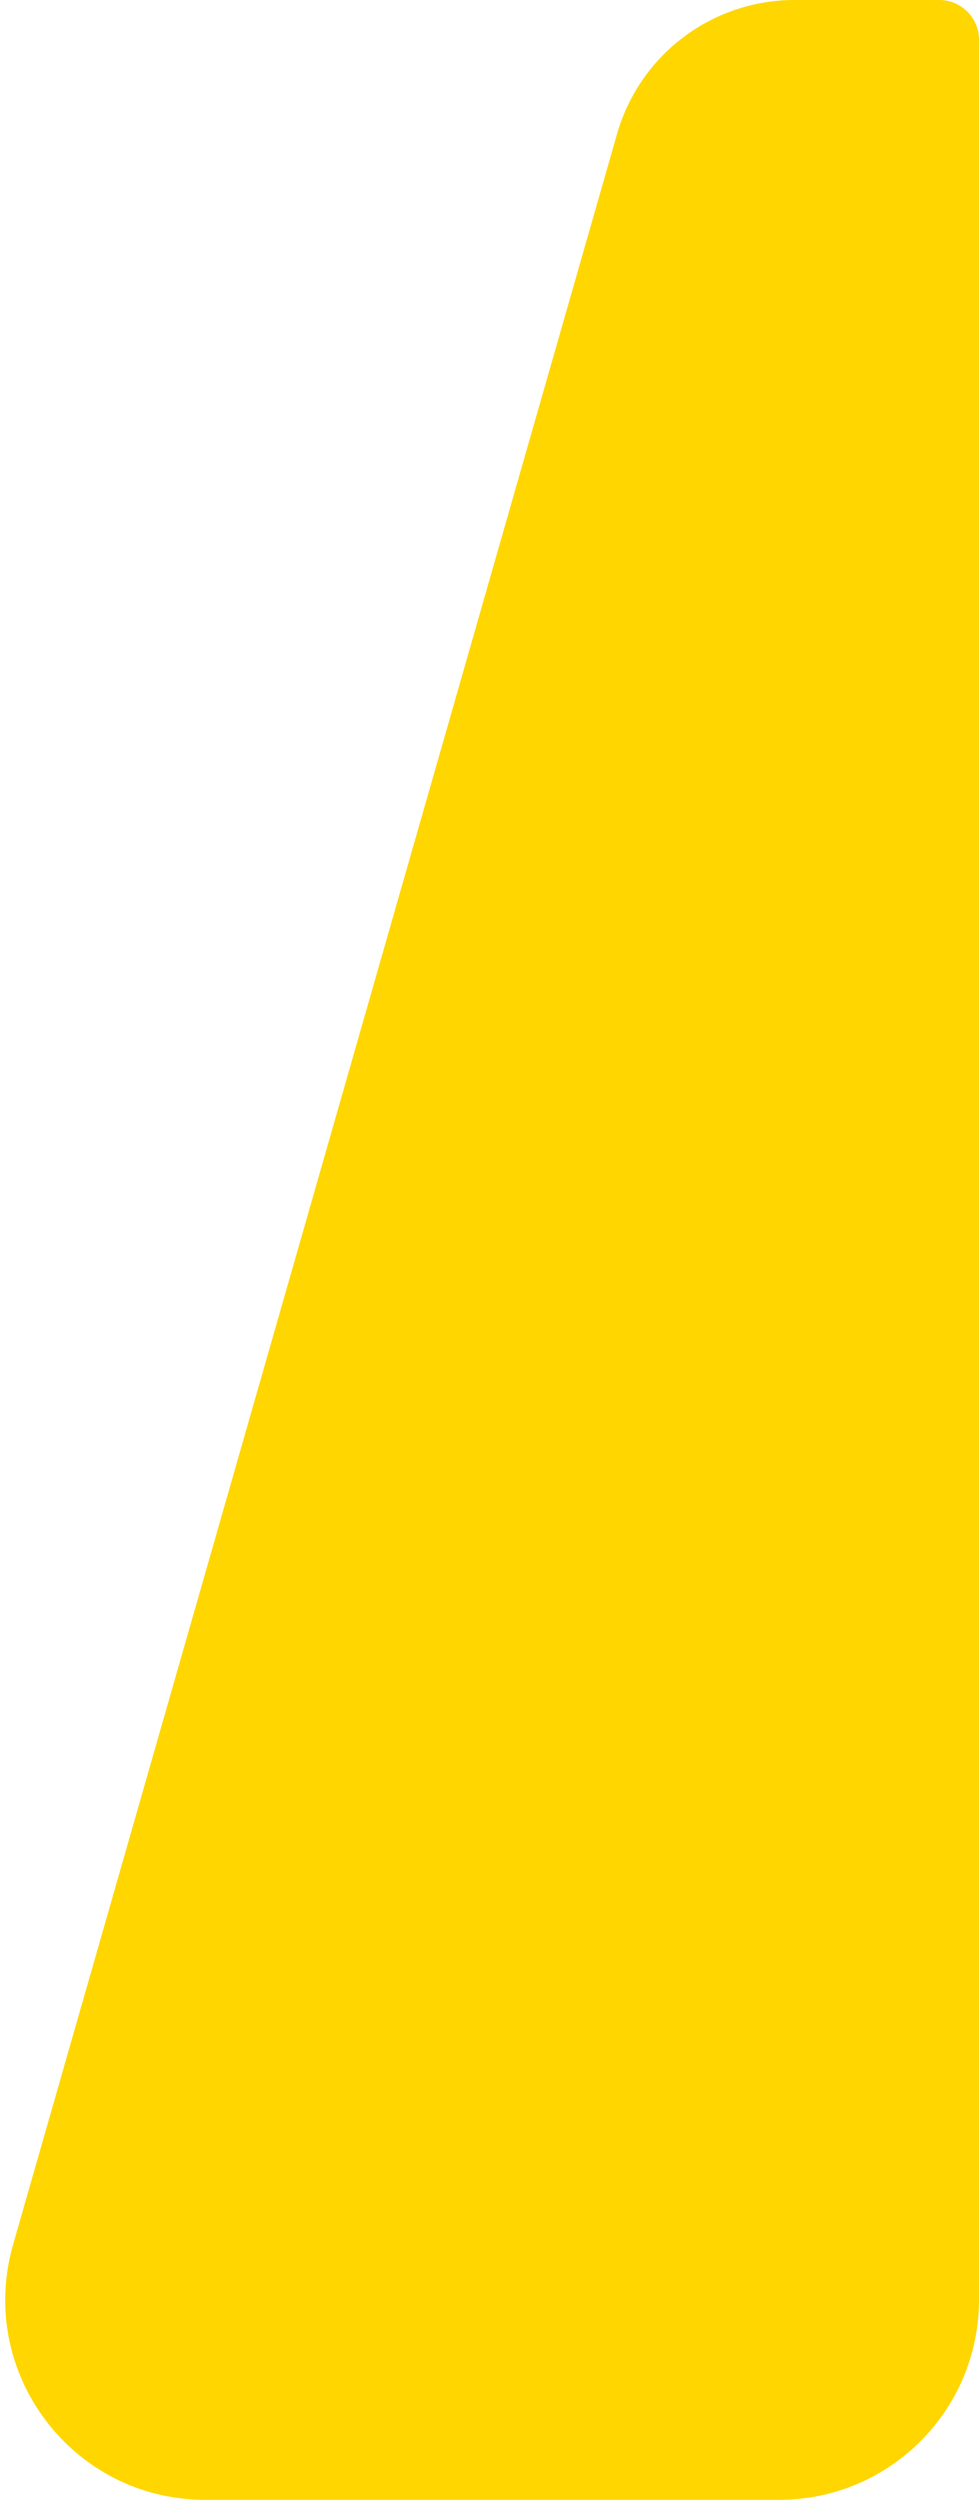 <svg width="49" height="125" viewBox="0 0 49 125" fill="none" xmlns="http://www.w3.org/2000/svg">
<path d="M49 115V1.992C49 0.892 48.108 0 47.008 0H39.765C35.644 0 32.021 2.731 30.886 6.692L0.653 112.246C-1.177 118.636 3.62 125 10.266 125H39C44.523 125 49 120.523 49 115Z" fill="#FFD600"/>
</svg>
